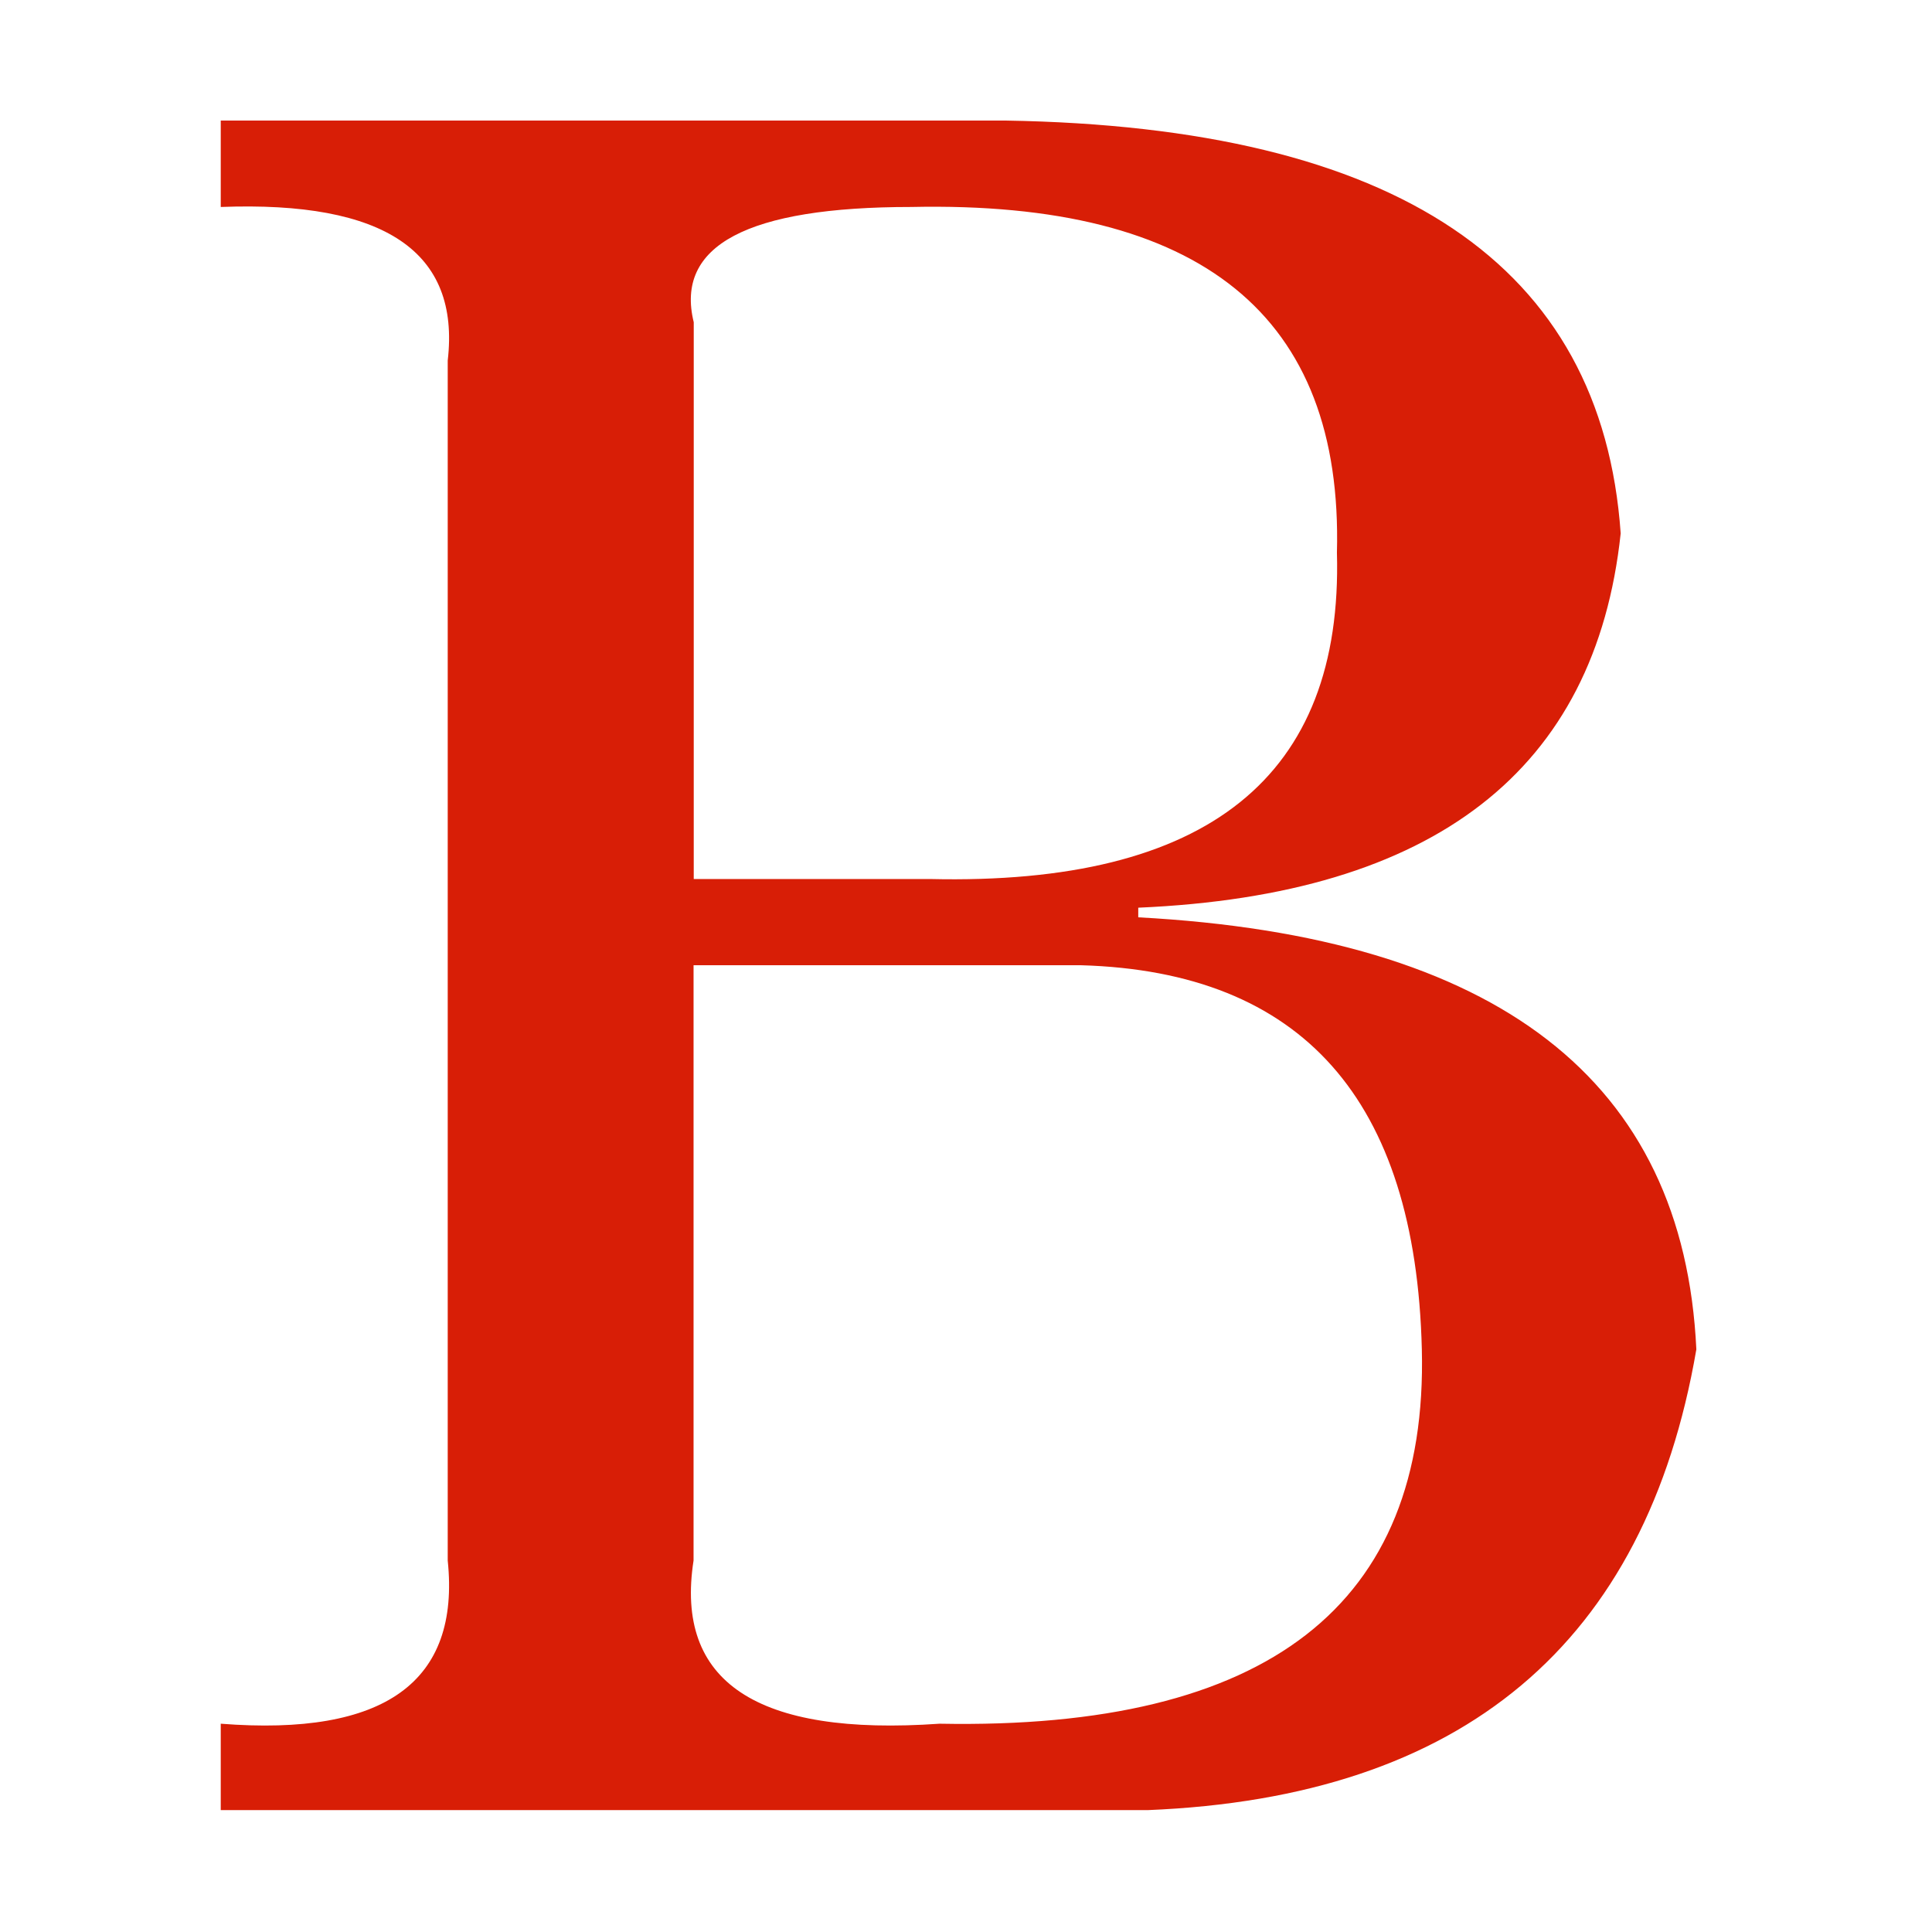 <?xml version="1.0" standalone="no"?><!DOCTYPE svg PUBLIC "-//W3C//DTD SVG 1.1//EN" "http://www.w3.org/Graphics/SVG/1.1/DTD/svg11.dtd"><svg t="1555921586690" class="icon" style="" viewBox="0 0 1024 1024" version="1.1" xmlns="http://www.w3.org/2000/svg" p-id="11469" xmlns:xlink="http://www.w3.org/1999/xlink" width="200" height="200"><defs><style type="text/css"></style></defs><path d="M603.3 486.2v-5.1c157.1-6.8 242.3-72.9 255.7-198.4C849 140.3 740.4 67.3 533.1 63.9H117v45.8c86.9-3.3 127 23.7 120.3 81.4v636c6.7 64.4-33.4 93.3-120.3 86.5v45.8h491.3c167.1-6.8 264-88.2 290.8-244.2-6.7-142.5-105.3-218.8-295.8-229zM483 109.7c153.7-3.3 228.9 57.7 225.6 183.2 3.3 118.8-68.5 176.4-215.6 173H367.7V170.8c-10-40.7 28.4-61.1 115.3-61.1z m15 803.9c-97 6.8-140.4-22.1-130.4-86.5V511.6h205.5c117 3.4 177.2 71.2 180.5 203.5C757 850.8 671.8 916.9 498 913.6z" p-id="11470" fill="#d81e06"></path></svg>